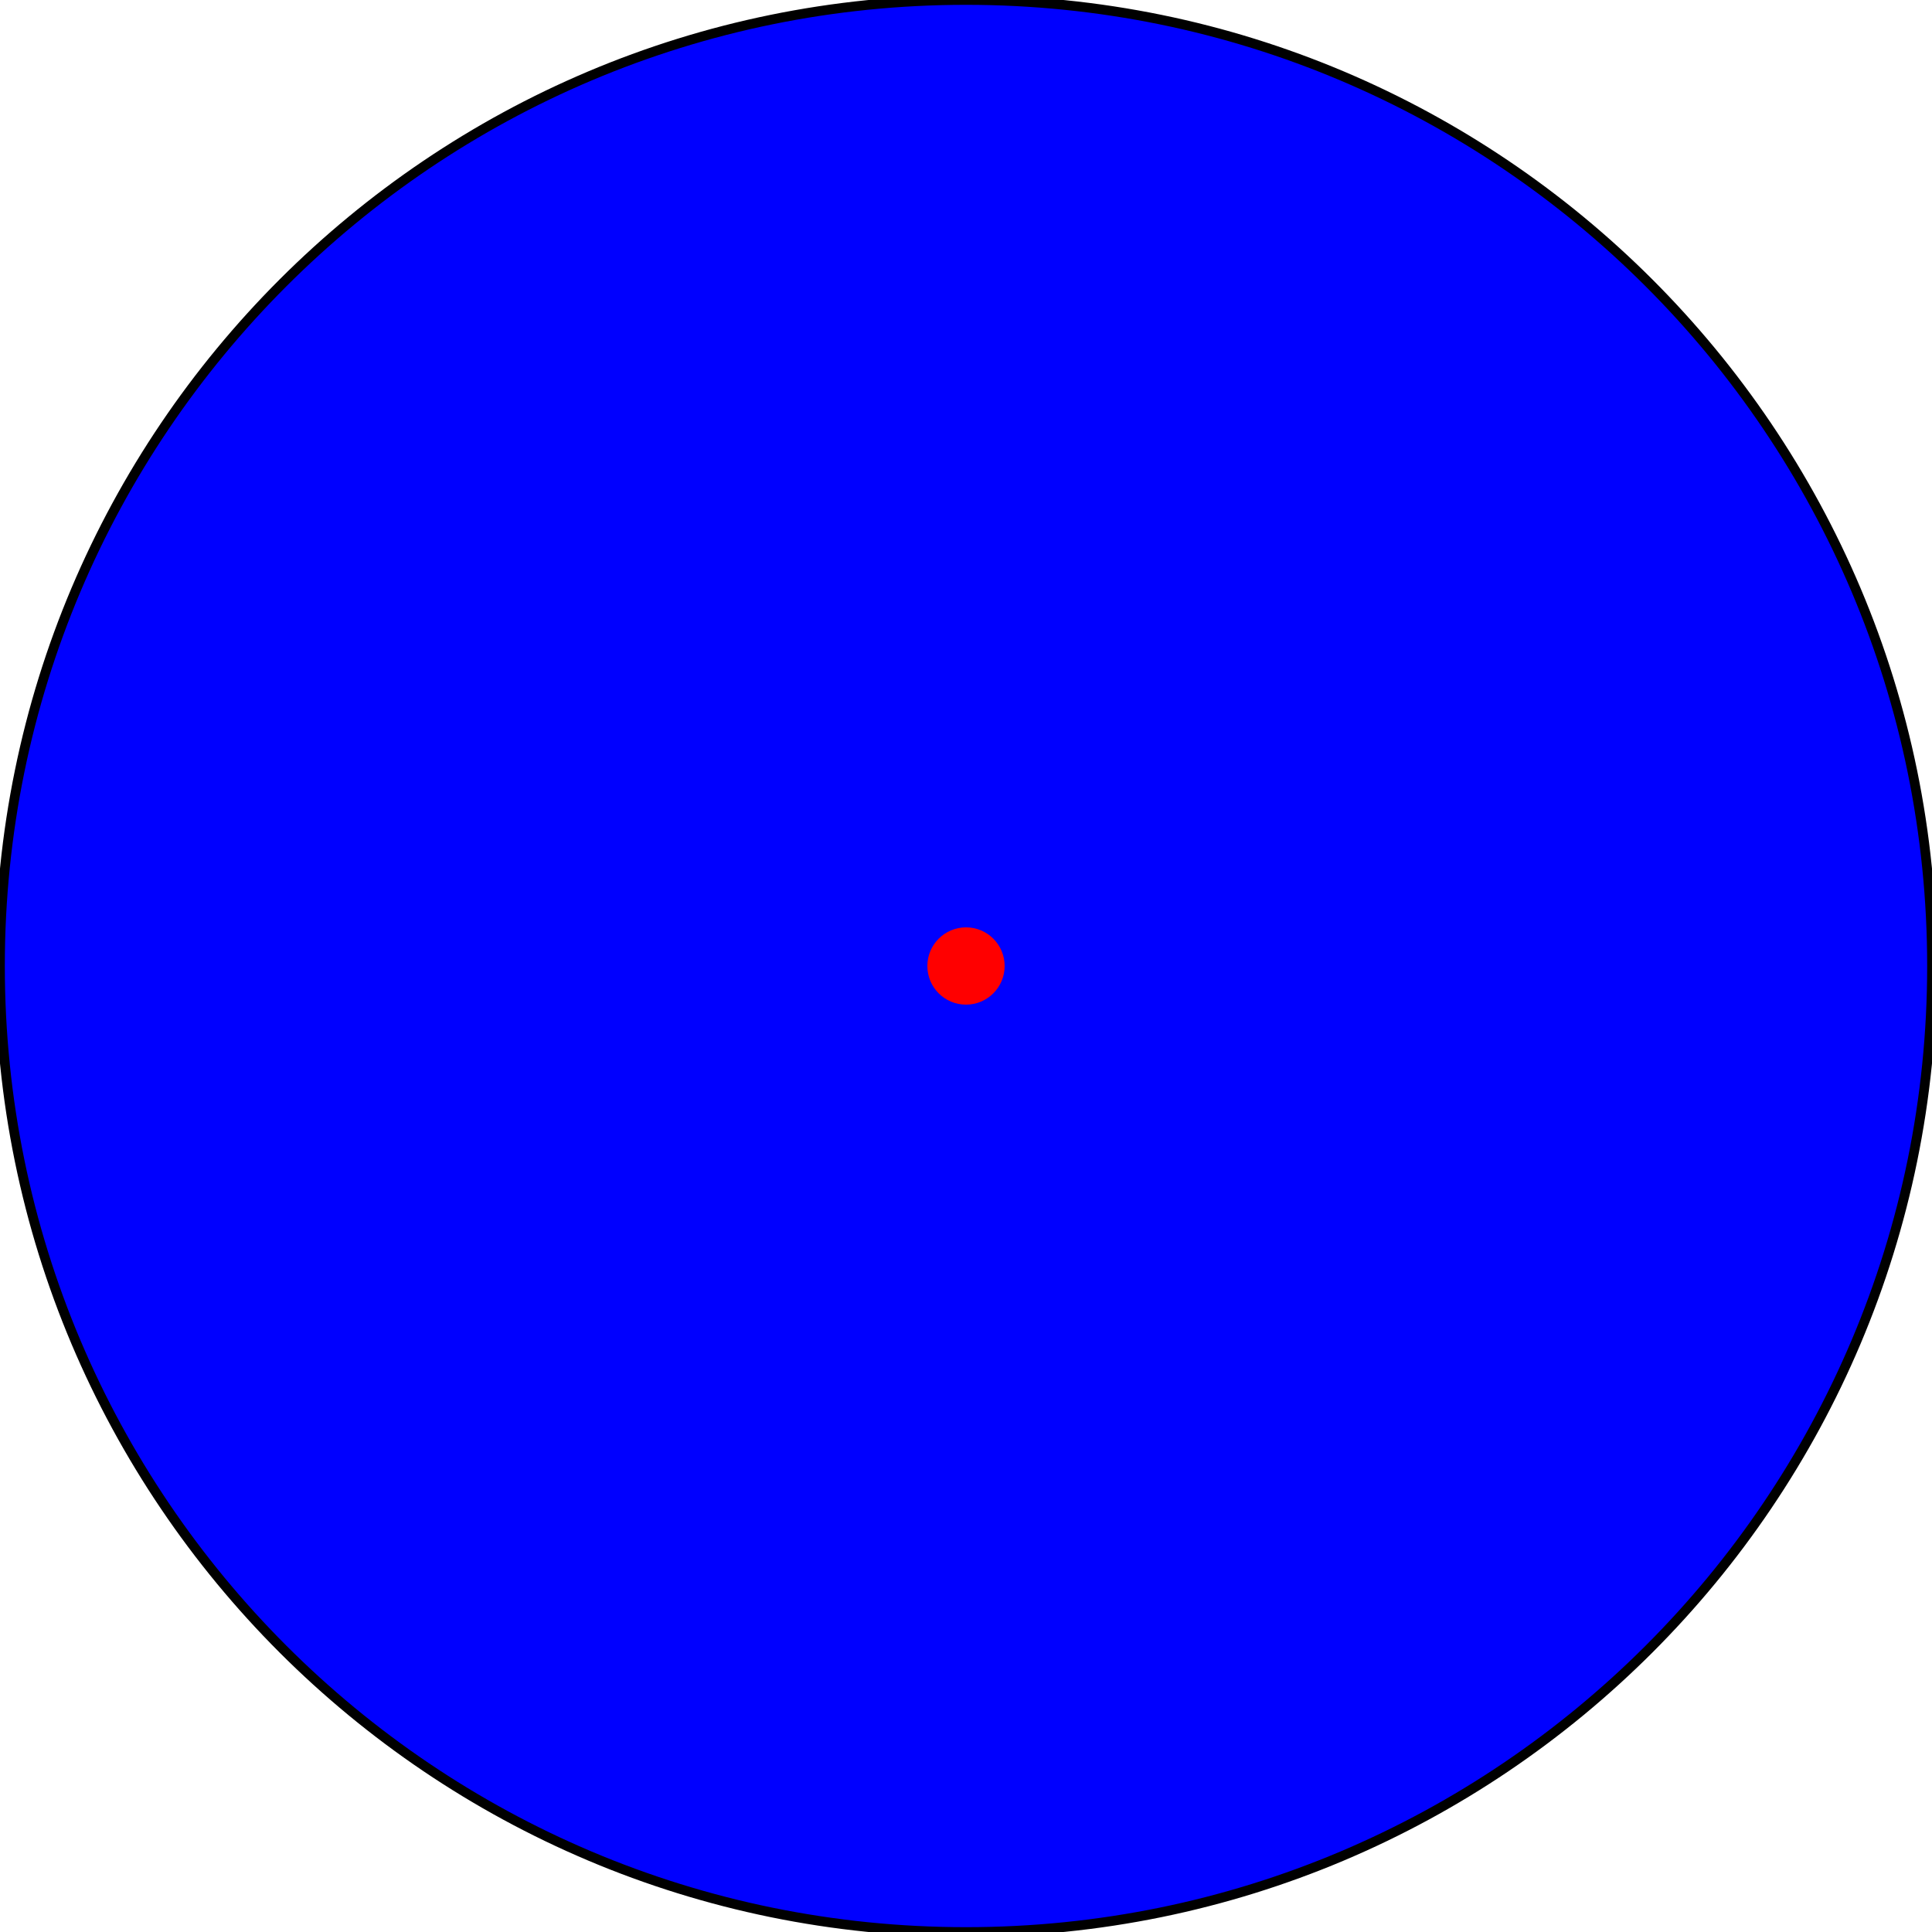 <?xml version="1.0" encoding="UTF-8"?>
<!DOCTYPE svg PUBLIC "-//W3C//DTD SVG 1.1//EN"
    "http://www.w3.org/Graphics/SVG/1.1/DTD/svg11.dtd">
<svg xmlns="http://www.w3.org/2000/svg" height="100" stroke-opacity="1" viewBox="0 0 100 100" font-size="1" width="100" xmlns:xlink="http://www.w3.org/1999/xlink" stroke="rgb(0,0,0)" version="1.1">
  <defs>
  </defs>
  <defs>
  </defs>
  <g stroke-linejoin="miter" stroke-opacity="1.0" fill-opacity="1.0" stroke="rgb(0,0,0)" stroke-width="0.5" fill="rgb(0,0,255)" stroke-linecap="butt" stroke-miterlimit="10.0">
    <path d="M 100,50 c 0,-27.614 -22.386,-50 -50 -50c -27.614,-0 -50,22.386 -50 50c -0,27.614 22.386,50 50 50c 27.614,0 50,-22.386 50 -50Z"/>
  </g>
  <defs>
  </defs>
  <g stroke-linejoin="miter" stroke-opacity="1.0" fill-opacity="1.0" stroke="rgb(0,0,0)" stroke-width="0.0" fill="rgb(255,0,0)" stroke-linecap="butt" stroke-miterlimit="10.0">
    <path d="M 52,50 c 0,-1.105 -0.895,-2 -2 -2c -1.105,-0 -2,0.895 -2 2c -0,1.105 0.895,2 2 2c 1.105,0 2,-0.895 2 -2Z"/>
  </g>
</svg>